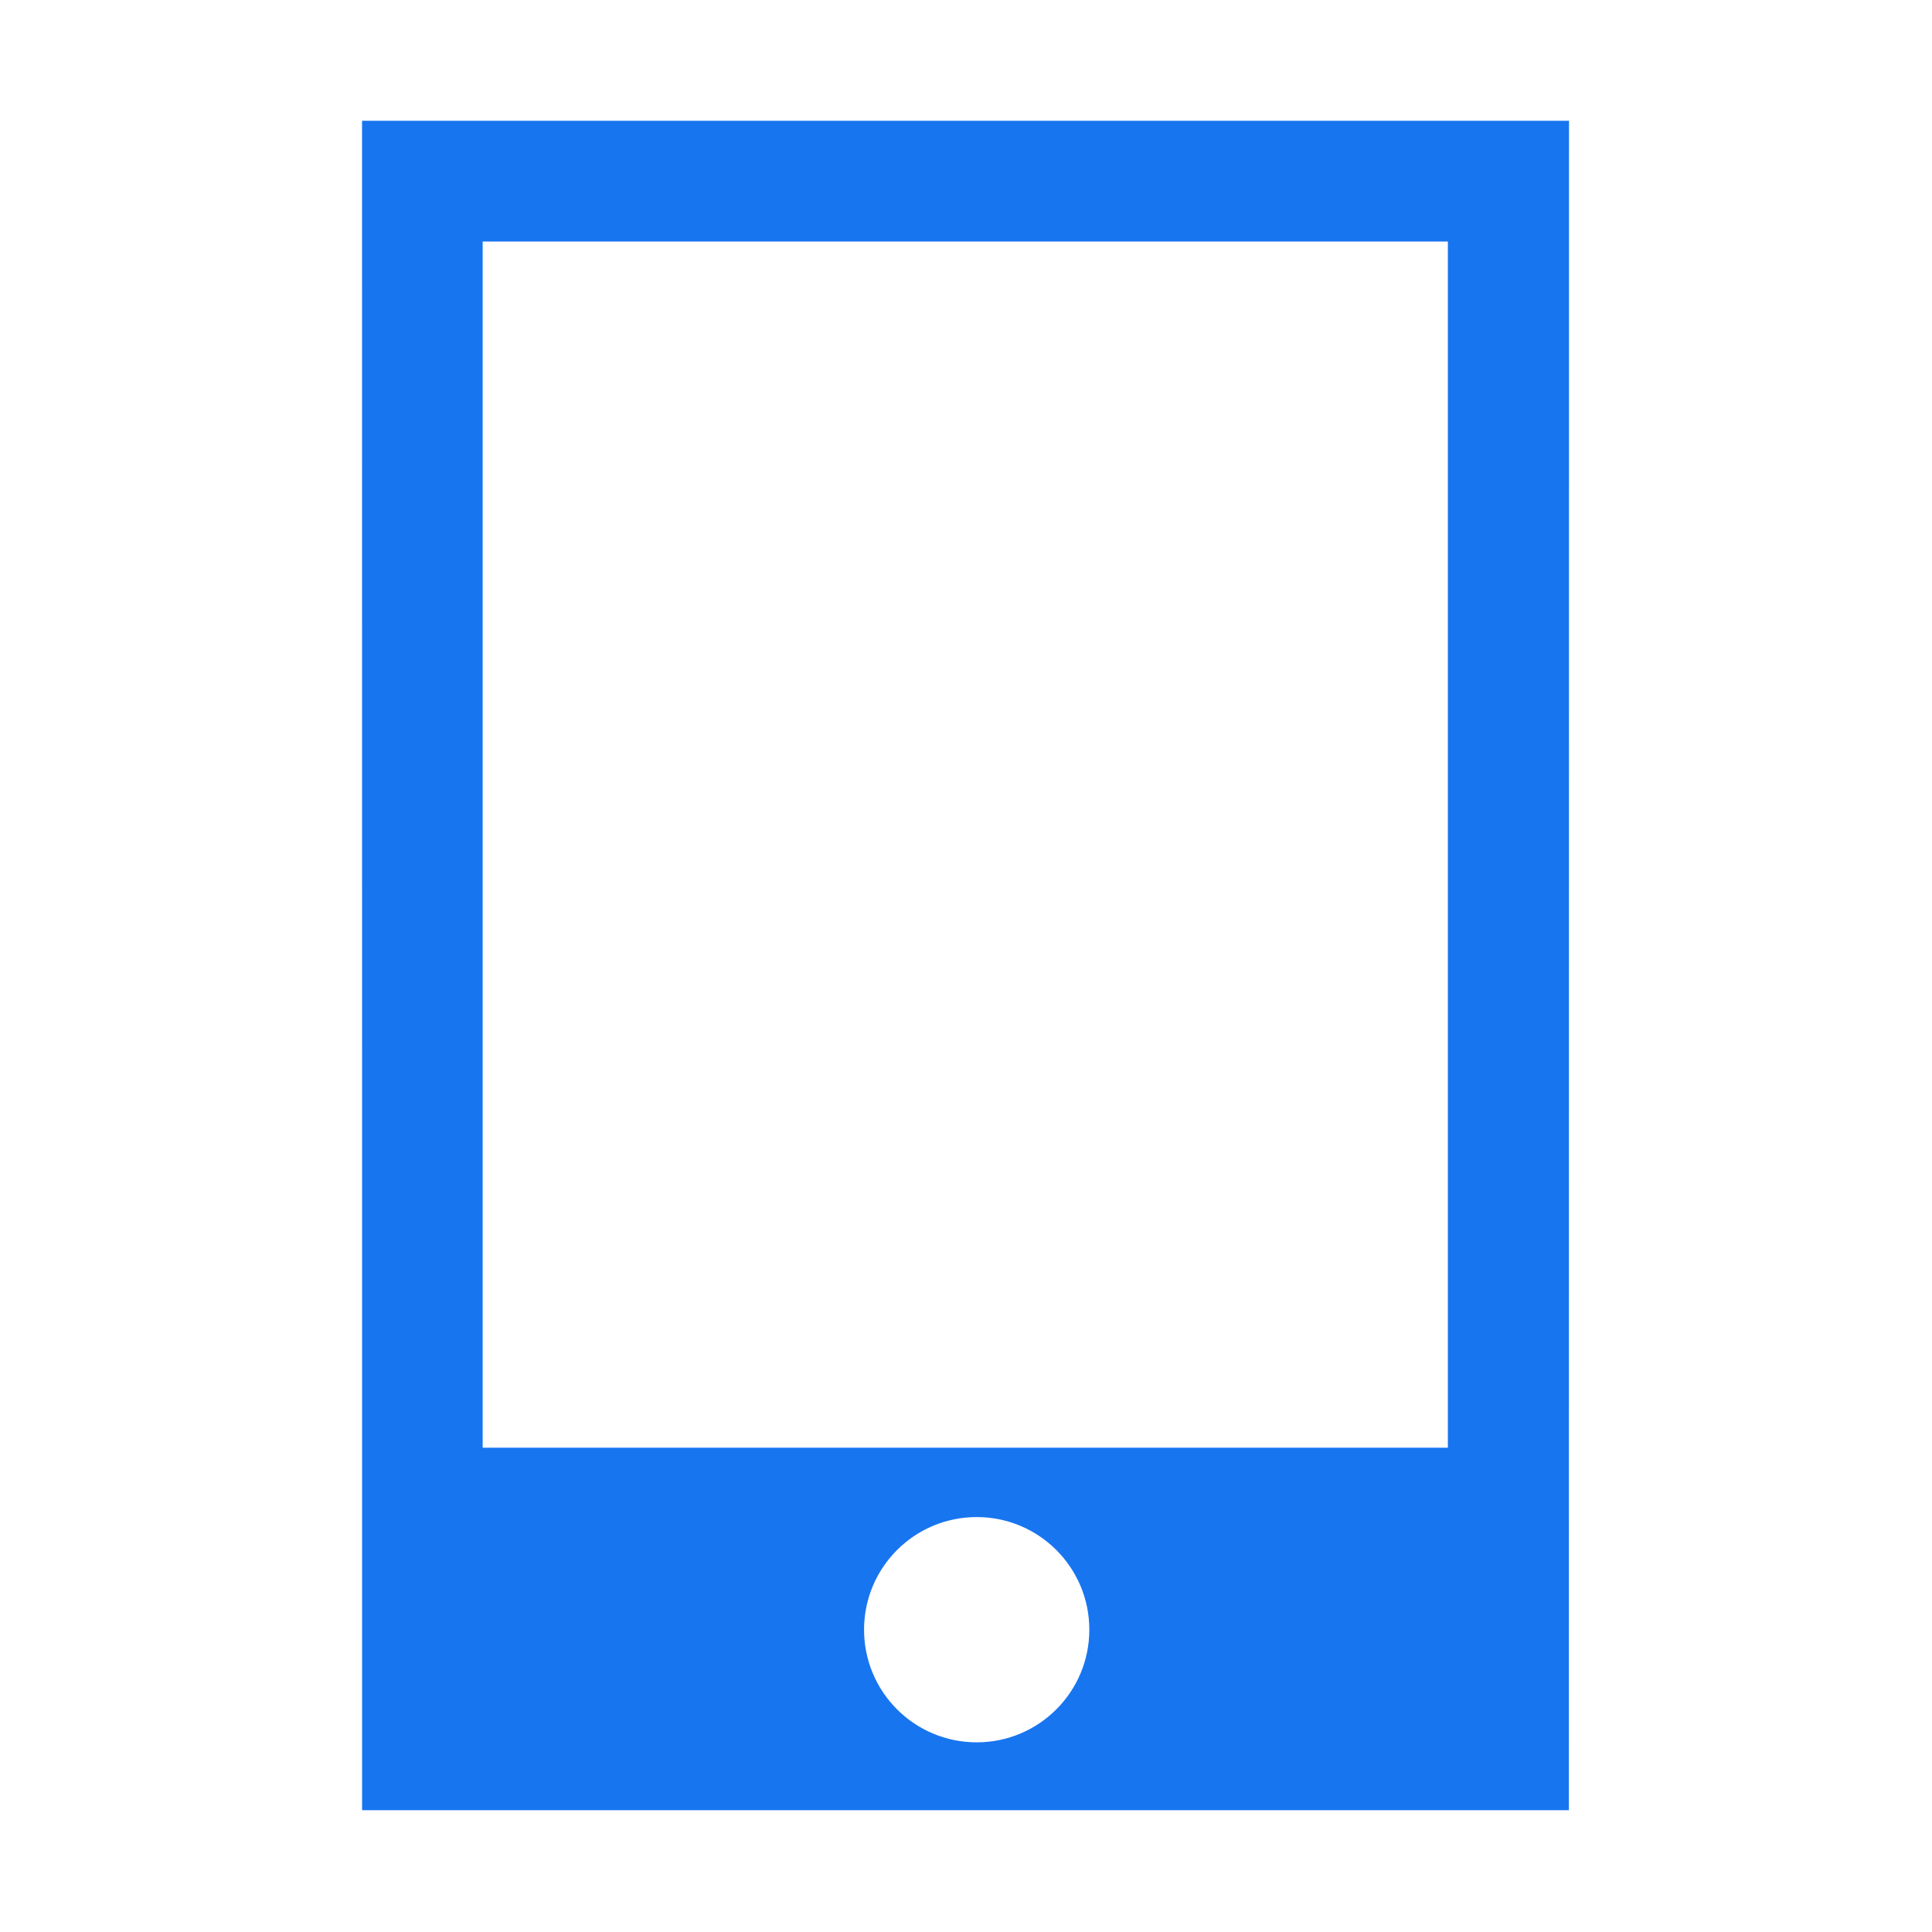<?xml version="1.0" standalone="no"?><!DOCTYPE svg PUBLIC "-//W3C//DTD SVG 1.1//EN" "http://www.w3.org/Graphics/SVG/1.1/DTD/svg11.dtd"><svg t="1565763111047" class="icon" viewBox="0 0 1024 1024" version="1.1" xmlns="http://www.w3.org/2000/svg" p-id="8253" xmlns:xlink="http://www.w3.org/1999/xlink" width="200" height="200"><defs><style type="text/css"></style></defs><path d="M191.919 959.457l-0.032-895.446 639.726 0-0.073 895.446L191.919 959.457zM517.666 923.471c32.98 0 59.697-26.715 59.697-59.698 0-32.985-26.716-59.696-59.697-59.696-32.985 0-59.696 26.71-59.696 59.696C457.969 896.755 484.68 923.471 517.666 923.471L517.666 923.471zM767.4 128.005 255.832 128.005l0 639.311 511.568 0L767.4 128.005 767.4 128.005zM767.4 128.005" p-id="8254" fill="#1875f0"></path></svg>